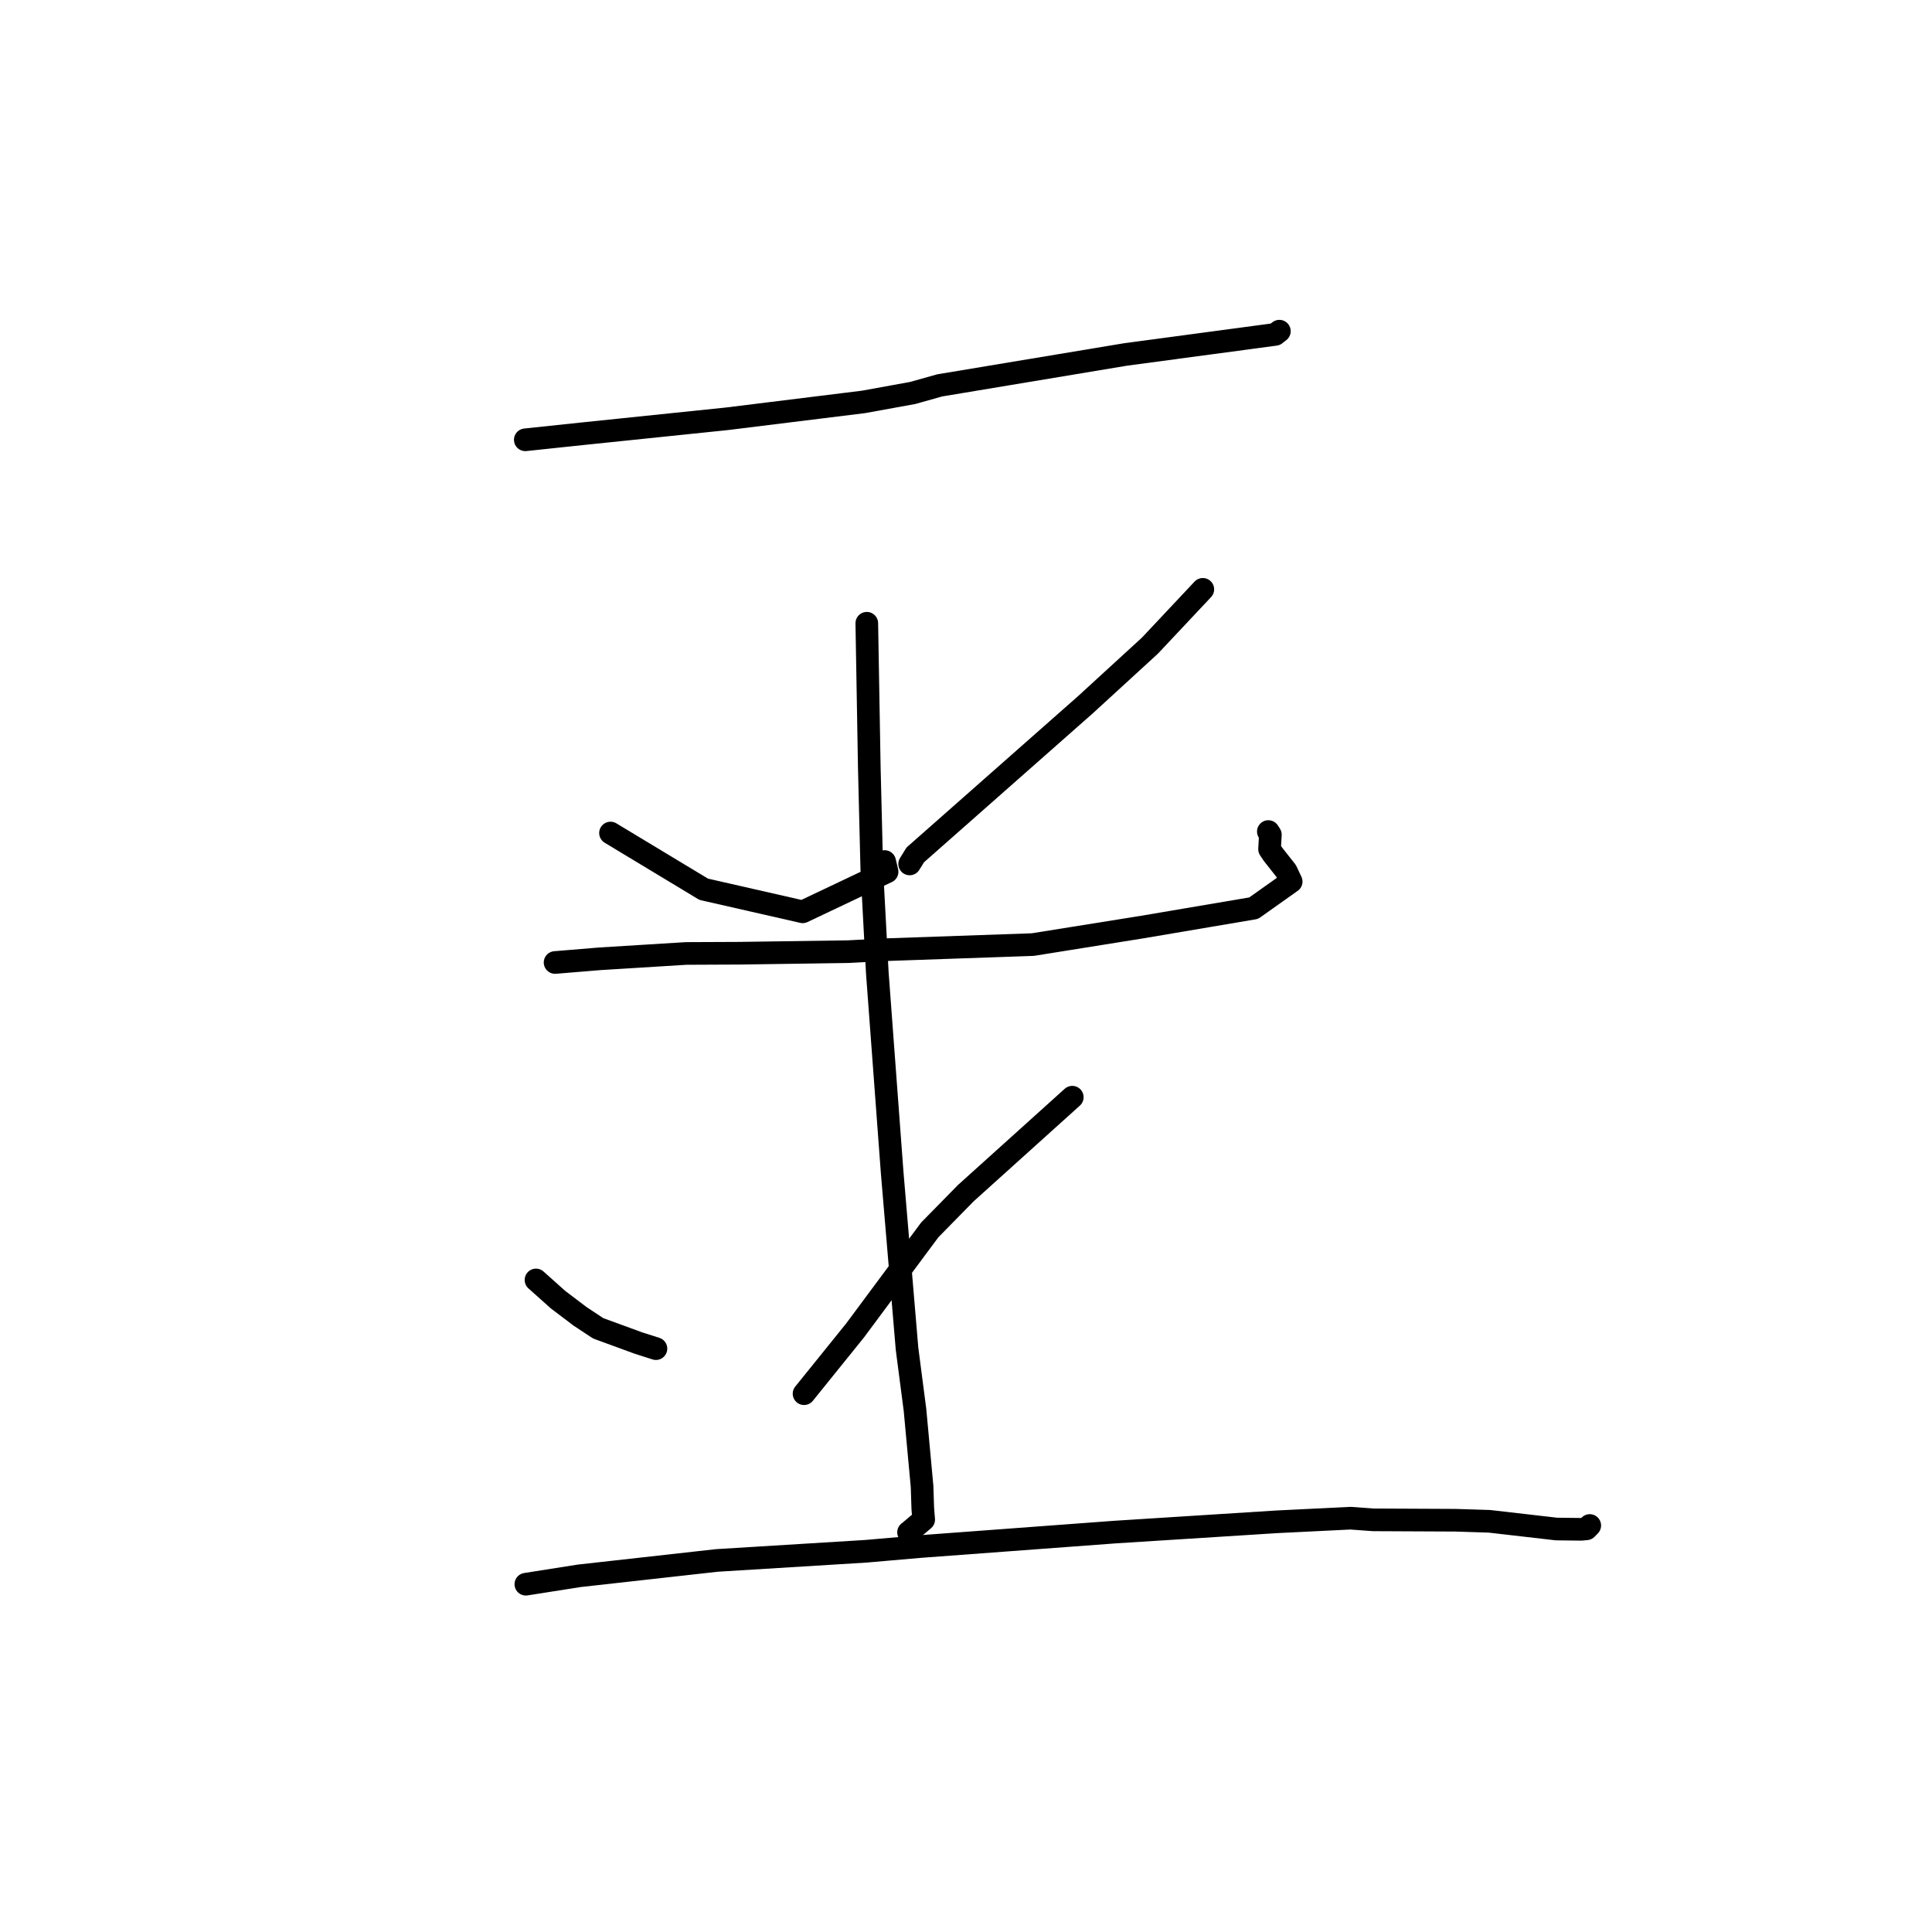<?xml version="1.0" standalone="no"?>
    <svg width="256" height="256" xmlns="http://www.w3.org/2000/svg" version="1.1">
    <polyline stroke="black" stroke-width="3" stroke-linecap="round" fill="transparent" stroke-linejoin="round" points="69.604 58.275 77.047 57.488 96.336 55.49 114.432 53.253 120.946 52.068 124.511 51.066 149.139 46.969 168.98 44.308 169.469 43.925 169.523 43.883 169.524 43.883 169.524 43.883 169.524 43.883 " />
        <polyline stroke="black" stroke-width="3" stroke-linecap="round" fill="transparent" stroke-linejoin="round" points="80.895 110.38 93.242 117.83 106.359 120.819 117.544 115.516 117.222 114.16 " />
        <polyline stroke="black" stroke-width="3" stroke-linecap="round" fill="transparent" stroke-linejoin="round" points="159.38 78.091 152.371 85.55 143.808 93.397 121.278 113.277 120.534 114.477 " />
        <polyline stroke="black" stroke-width="3" stroke-linecap="round" fill="transparent" stroke-linejoin="round" points="73.551 127.535 79.464 127.047 90.916 126.338 97.997 126.307 112.403 126.099 117.185 125.847 136.854 125.162 151.318 122.846 166.119 120.338 171.088 116.813 170.429 115.417 168.665 113.179 168.222 112.516 168.331 110.604 168.062 110.183 " />
        <polyline stroke="black" stroke-width="3" stroke-linecap="round" fill="transparent" stroke-linejoin="round" points="114.855 82.584 115.186 101.662 115.518 115.181 116.248 128.903 118.215 155.344 120.187 178.722 121.242 186.829 122.18 196.979 122.274 199.887 122.394 201.356 120.486 202.974 120.388 203.04 " />
        <polyline stroke="black" stroke-width="3" stroke-linecap="round" fill="transparent" stroke-linejoin="round" points="71.021 169.6 73.948 172.216 76.851 174.415 79.253 176.005 84.588 177.958 86.535 178.58 86.917 178.702 " />
        <polyline stroke="black" stroke-width="3" stroke-linecap="round" fill="transparent" stroke-linejoin="round" points="142.083 145.385 127.981 158.094 123.192 162.974 113.304 176.29 107.156 183.91 106.541 184.672 " />
        <polyline stroke="black" stroke-width="3" stroke-linecap="round" fill="transparent" stroke-linejoin="round" points="69.679 209.917 76.733 208.806 94.979 206.768 114.75 205.551 121.969 204.923 147.731 203.009 169.228 201.645 178.955 201.167 181.94 201.387 192.853 201.439 197.342 201.58 206.234 202.603 209.515 202.642 210.219 202.576 210.527 202.263 210.627 202.16 210.64 202.148 210.647 202.141 210.651 202.136 " />
        </svg>